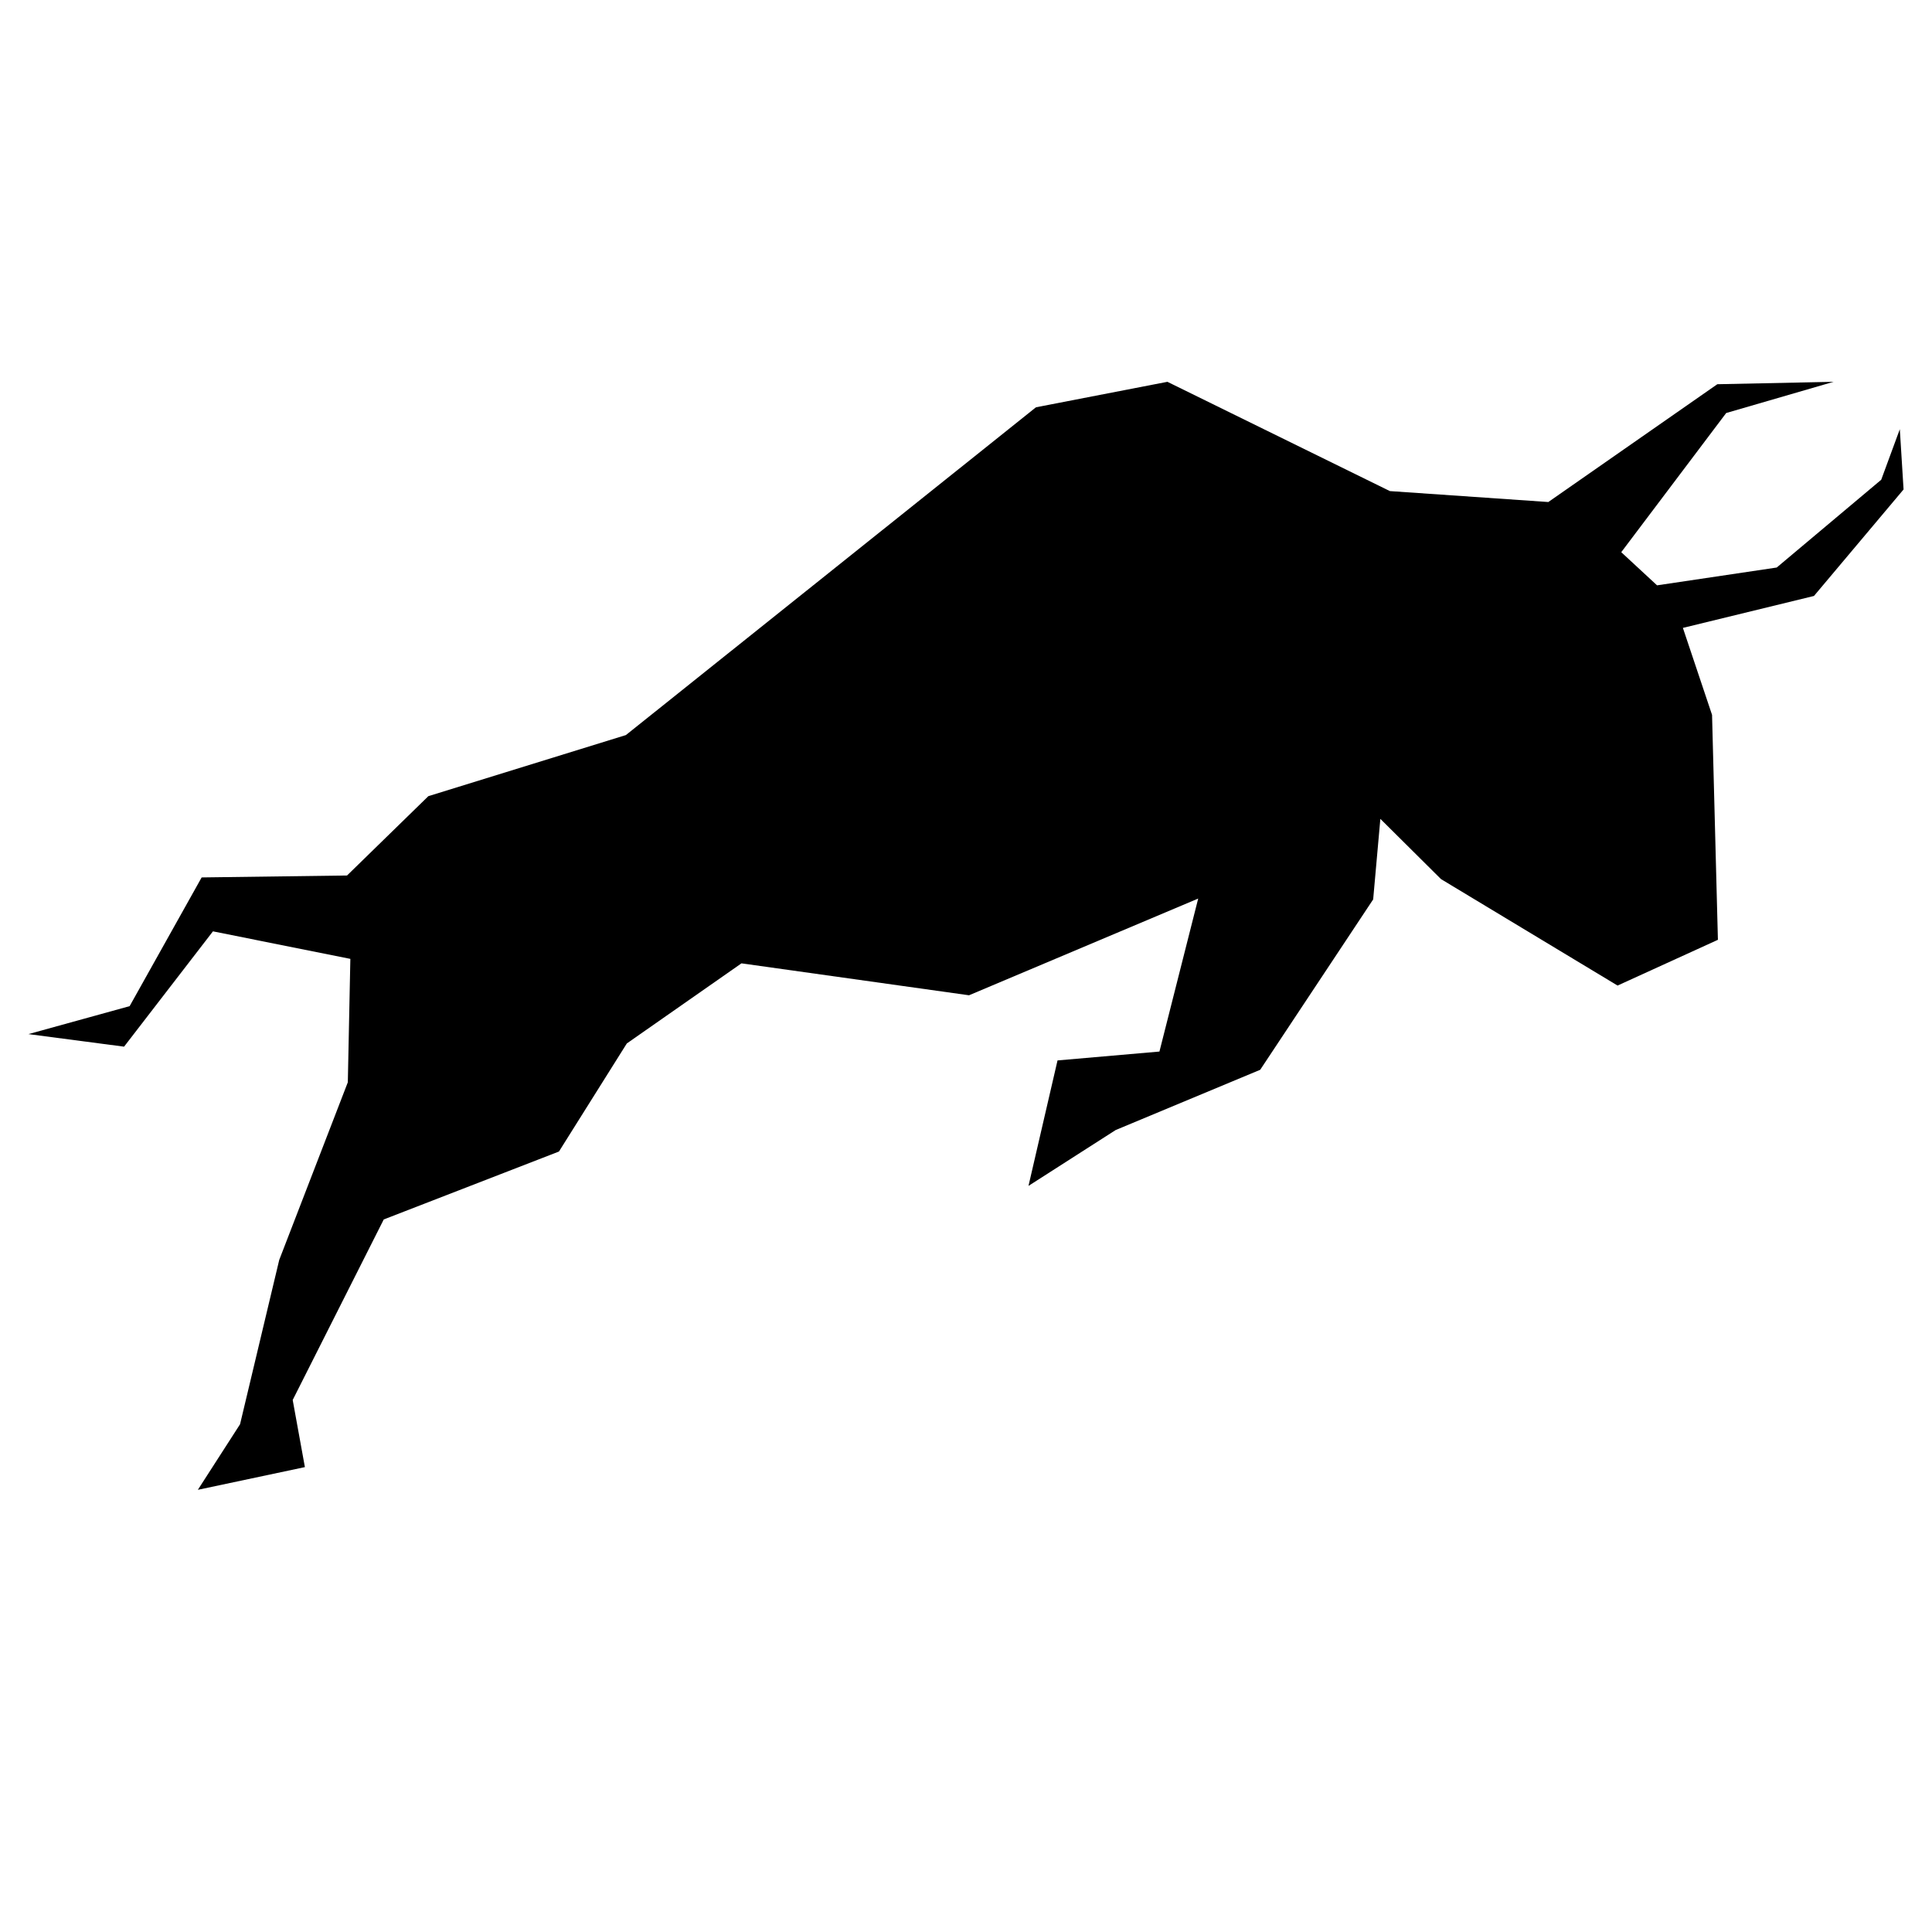 <svg
   xmlns="http://www.w3.org/2000/svg"
   viewBox="0 0 32 32">
  <path
     d="M 31.529,8.107 31.467,7.109 31.159,7.946 29.428,9.4 27.446,9.695 26.853,9.146 l 1.738,-2.305 1.779,-0.517 -1.926,0.04 -2.799,1.951 -2.624,-0.181 -3.685,-1.81 -2.177,0.422 -6.792,5.429 -3.272,1.012 -1.347,1.314 -2.408,0.032 -1.193,2.132 -1.676,0.463 1.584,0.208 1.472,-1.91 2.276,0.456 -0.042,2.044 -1.136,2.942 -0.649,2.722 -0.699,1.086 1.773,-0.376 -0.202,-1.112 1.508,-2.99 2.902,-1.125 1.124,-1.79 1.899,-1.327 3.769,0.529 3.796,-1.602 -0.642,2.534 -1.688,0.147 -0.481,2.078 1.444,-0.925 2.394,-0.998 1.871,-2.822 0.119,-1.334 1.005,0.998 2.924,1.763 1.662,-0.758 -0.097,-3.725 -0.483,-1.441 2.171,-0.529 z" />
</svg>
